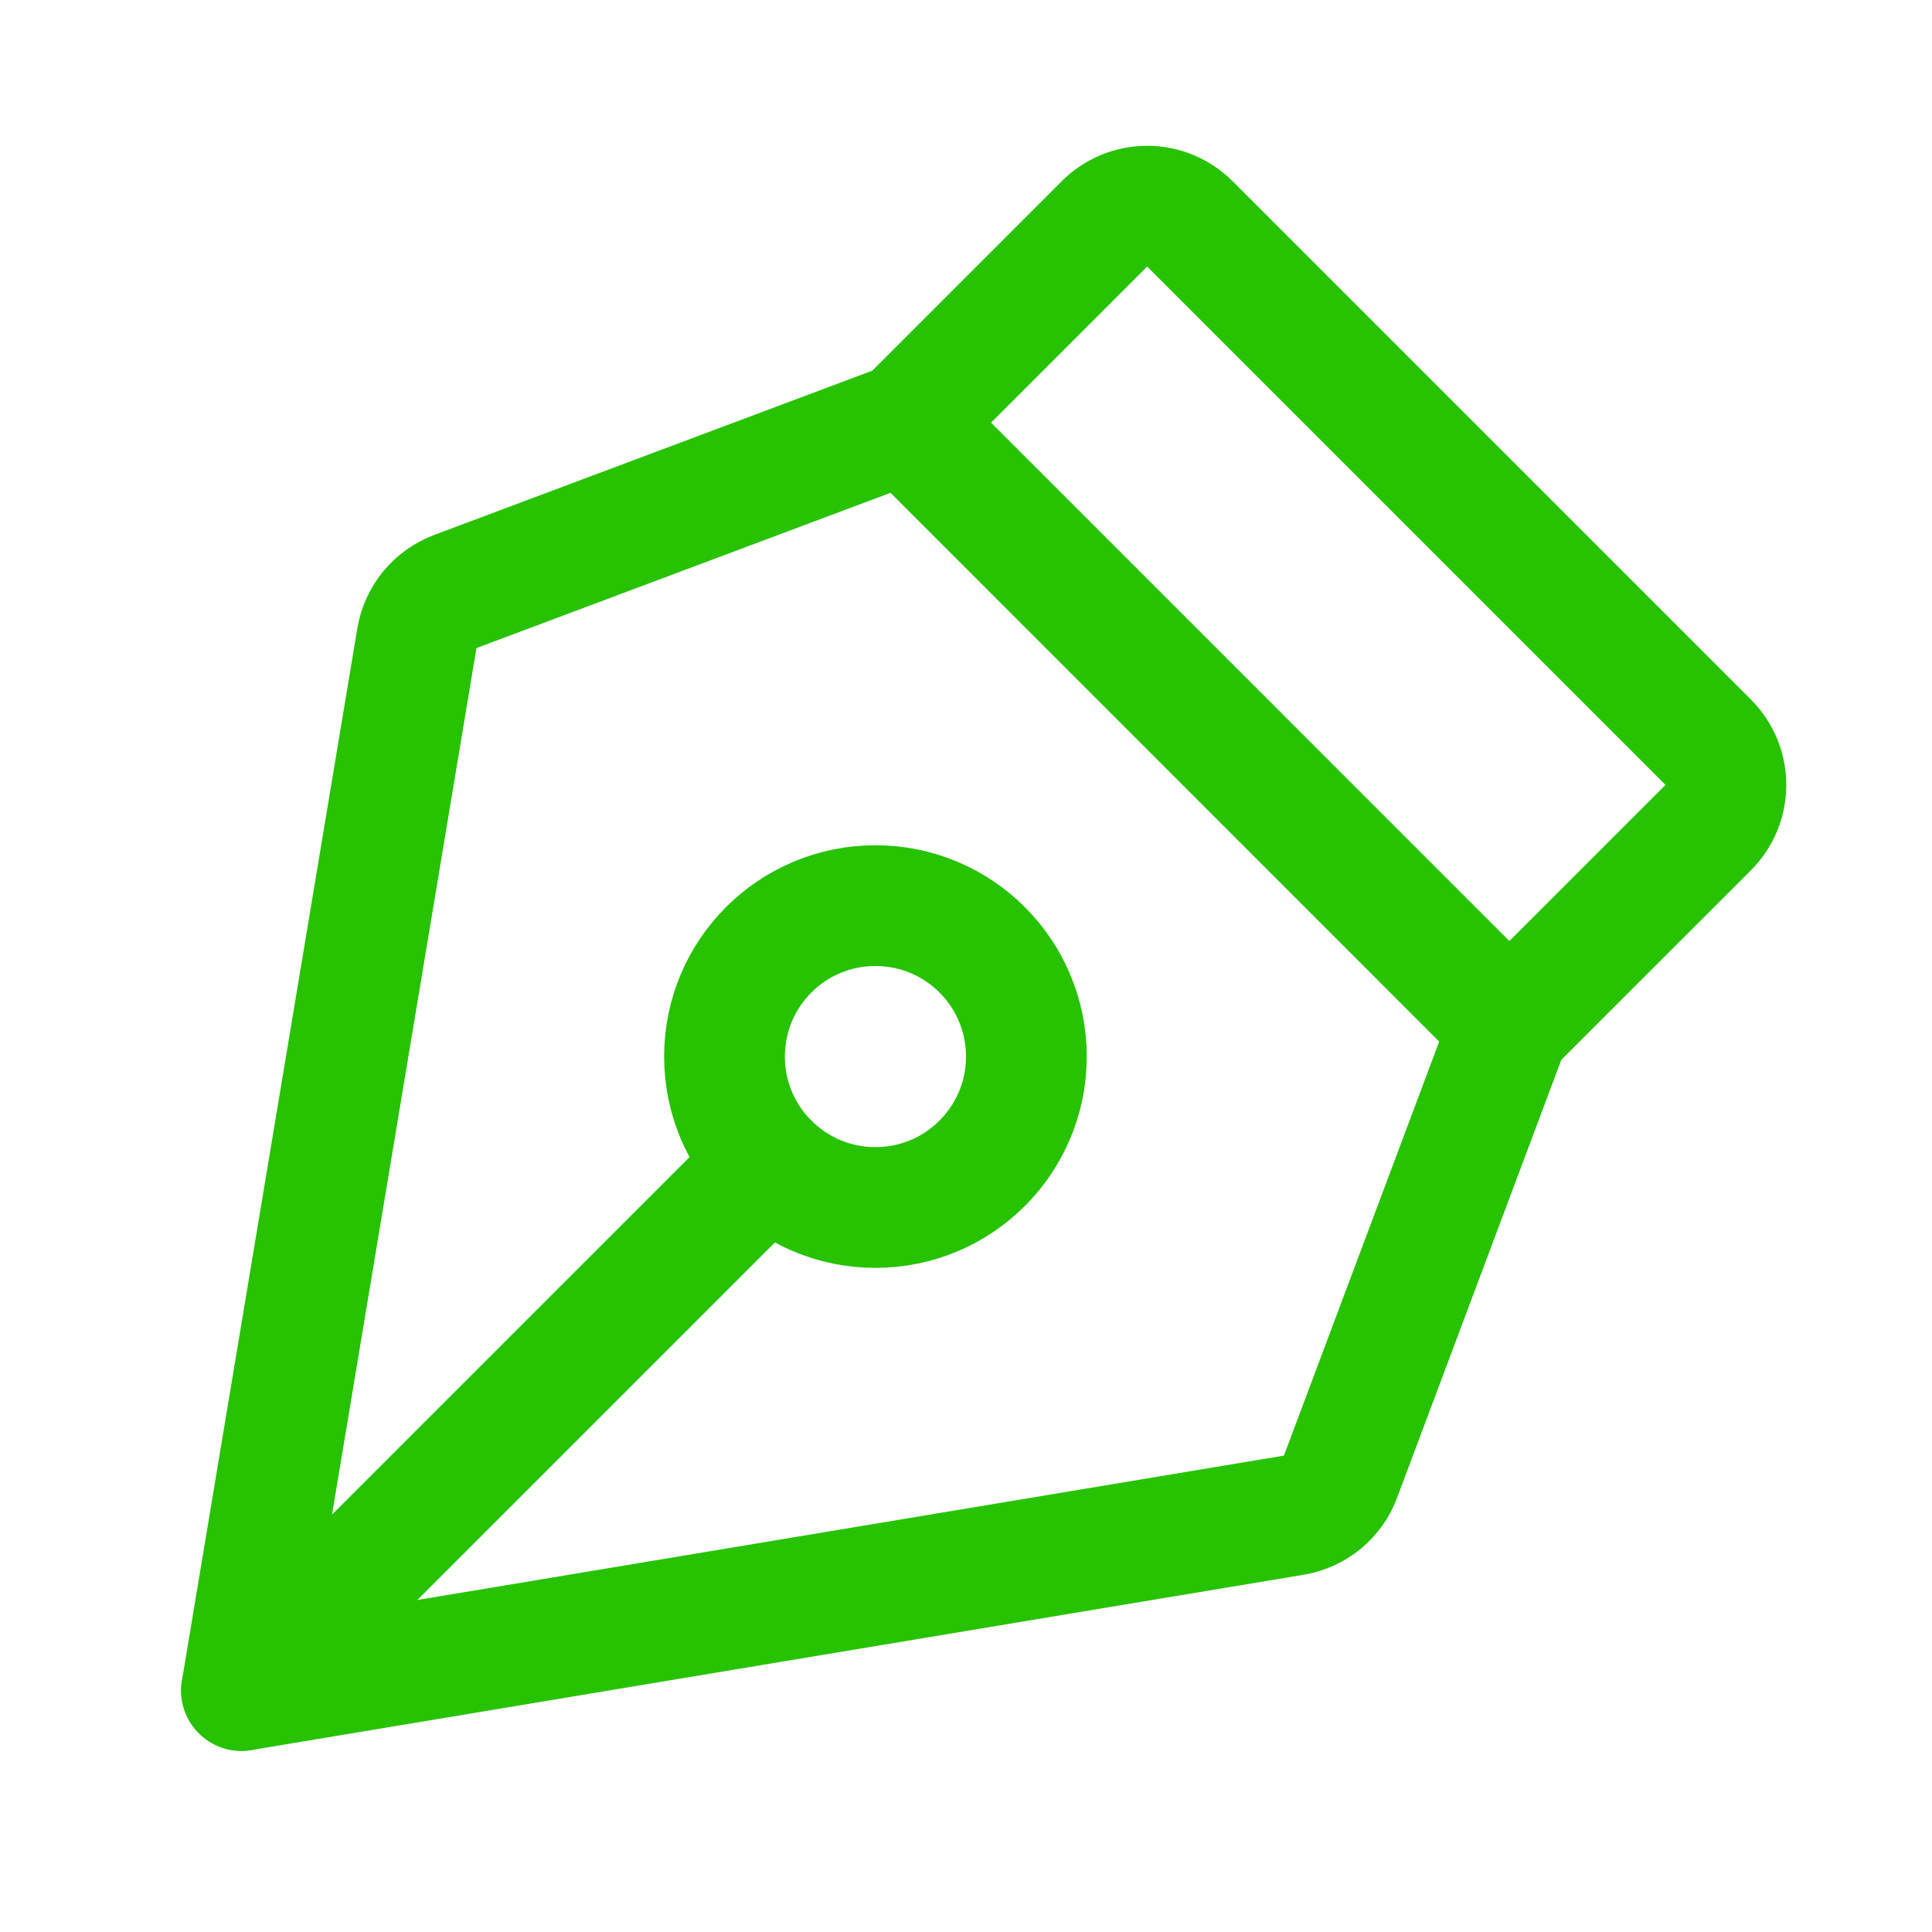 <svg width="24" height="24" viewBox="0 0 24 24" fill="none" xmlns="http://www.w3.org/2000/svg">
<path d="M10.875 15C11.911 15 12.75 14.161 12.75 13.125C12.75 12.089 11.911 11.25 10.875 11.25C9.839 11.25 9 12.089 9 13.125C9 14.161 9.839 15 10.875 15Z" stroke="#27C200" stroke-width="1.5" stroke-linecap="round" stroke-linejoin="round"/>
<path d="M3 21L9.549 14.451" stroke="#27C200" stroke-width="1.5" stroke-linecap="round" stroke-linejoin="round"/>
<path d="M3 21L16.073 18.822C16.203 18.8 16.325 18.744 16.427 18.661C16.528 18.577 16.606 18.468 16.652 18.345L18.75 12.75L11.251 5.25L5.656 7.348C5.533 7.395 5.424 7.472 5.34 7.574C5.256 7.676 5.201 7.798 5.179 7.927L3 21Z" stroke="#27C200" stroke-width="1.5" stroke-linecap="round" stroke-linejoin="round"/>
<path d="M18.75 12.75L21.22 10.281C21.29 10.211 21.345 10.128 21.383 10.037C21.42 9.946 21.44 9.849 21.44 9.75C21.44 9.652 21.42 9.554 21.383 9.463C21.345 9.372 21.29 9.29 21.22 9.22L14.781 2.781C14.64 2.64 14.449 2.561 14.251 2.561C14.052 2.561 13.861 2.64 13.72 2.781L11.251 5.25" stroke="#27C200" stroke-width="1.5" stroke-linecap="round" stroke-linejoin="round"/>
</svg>
